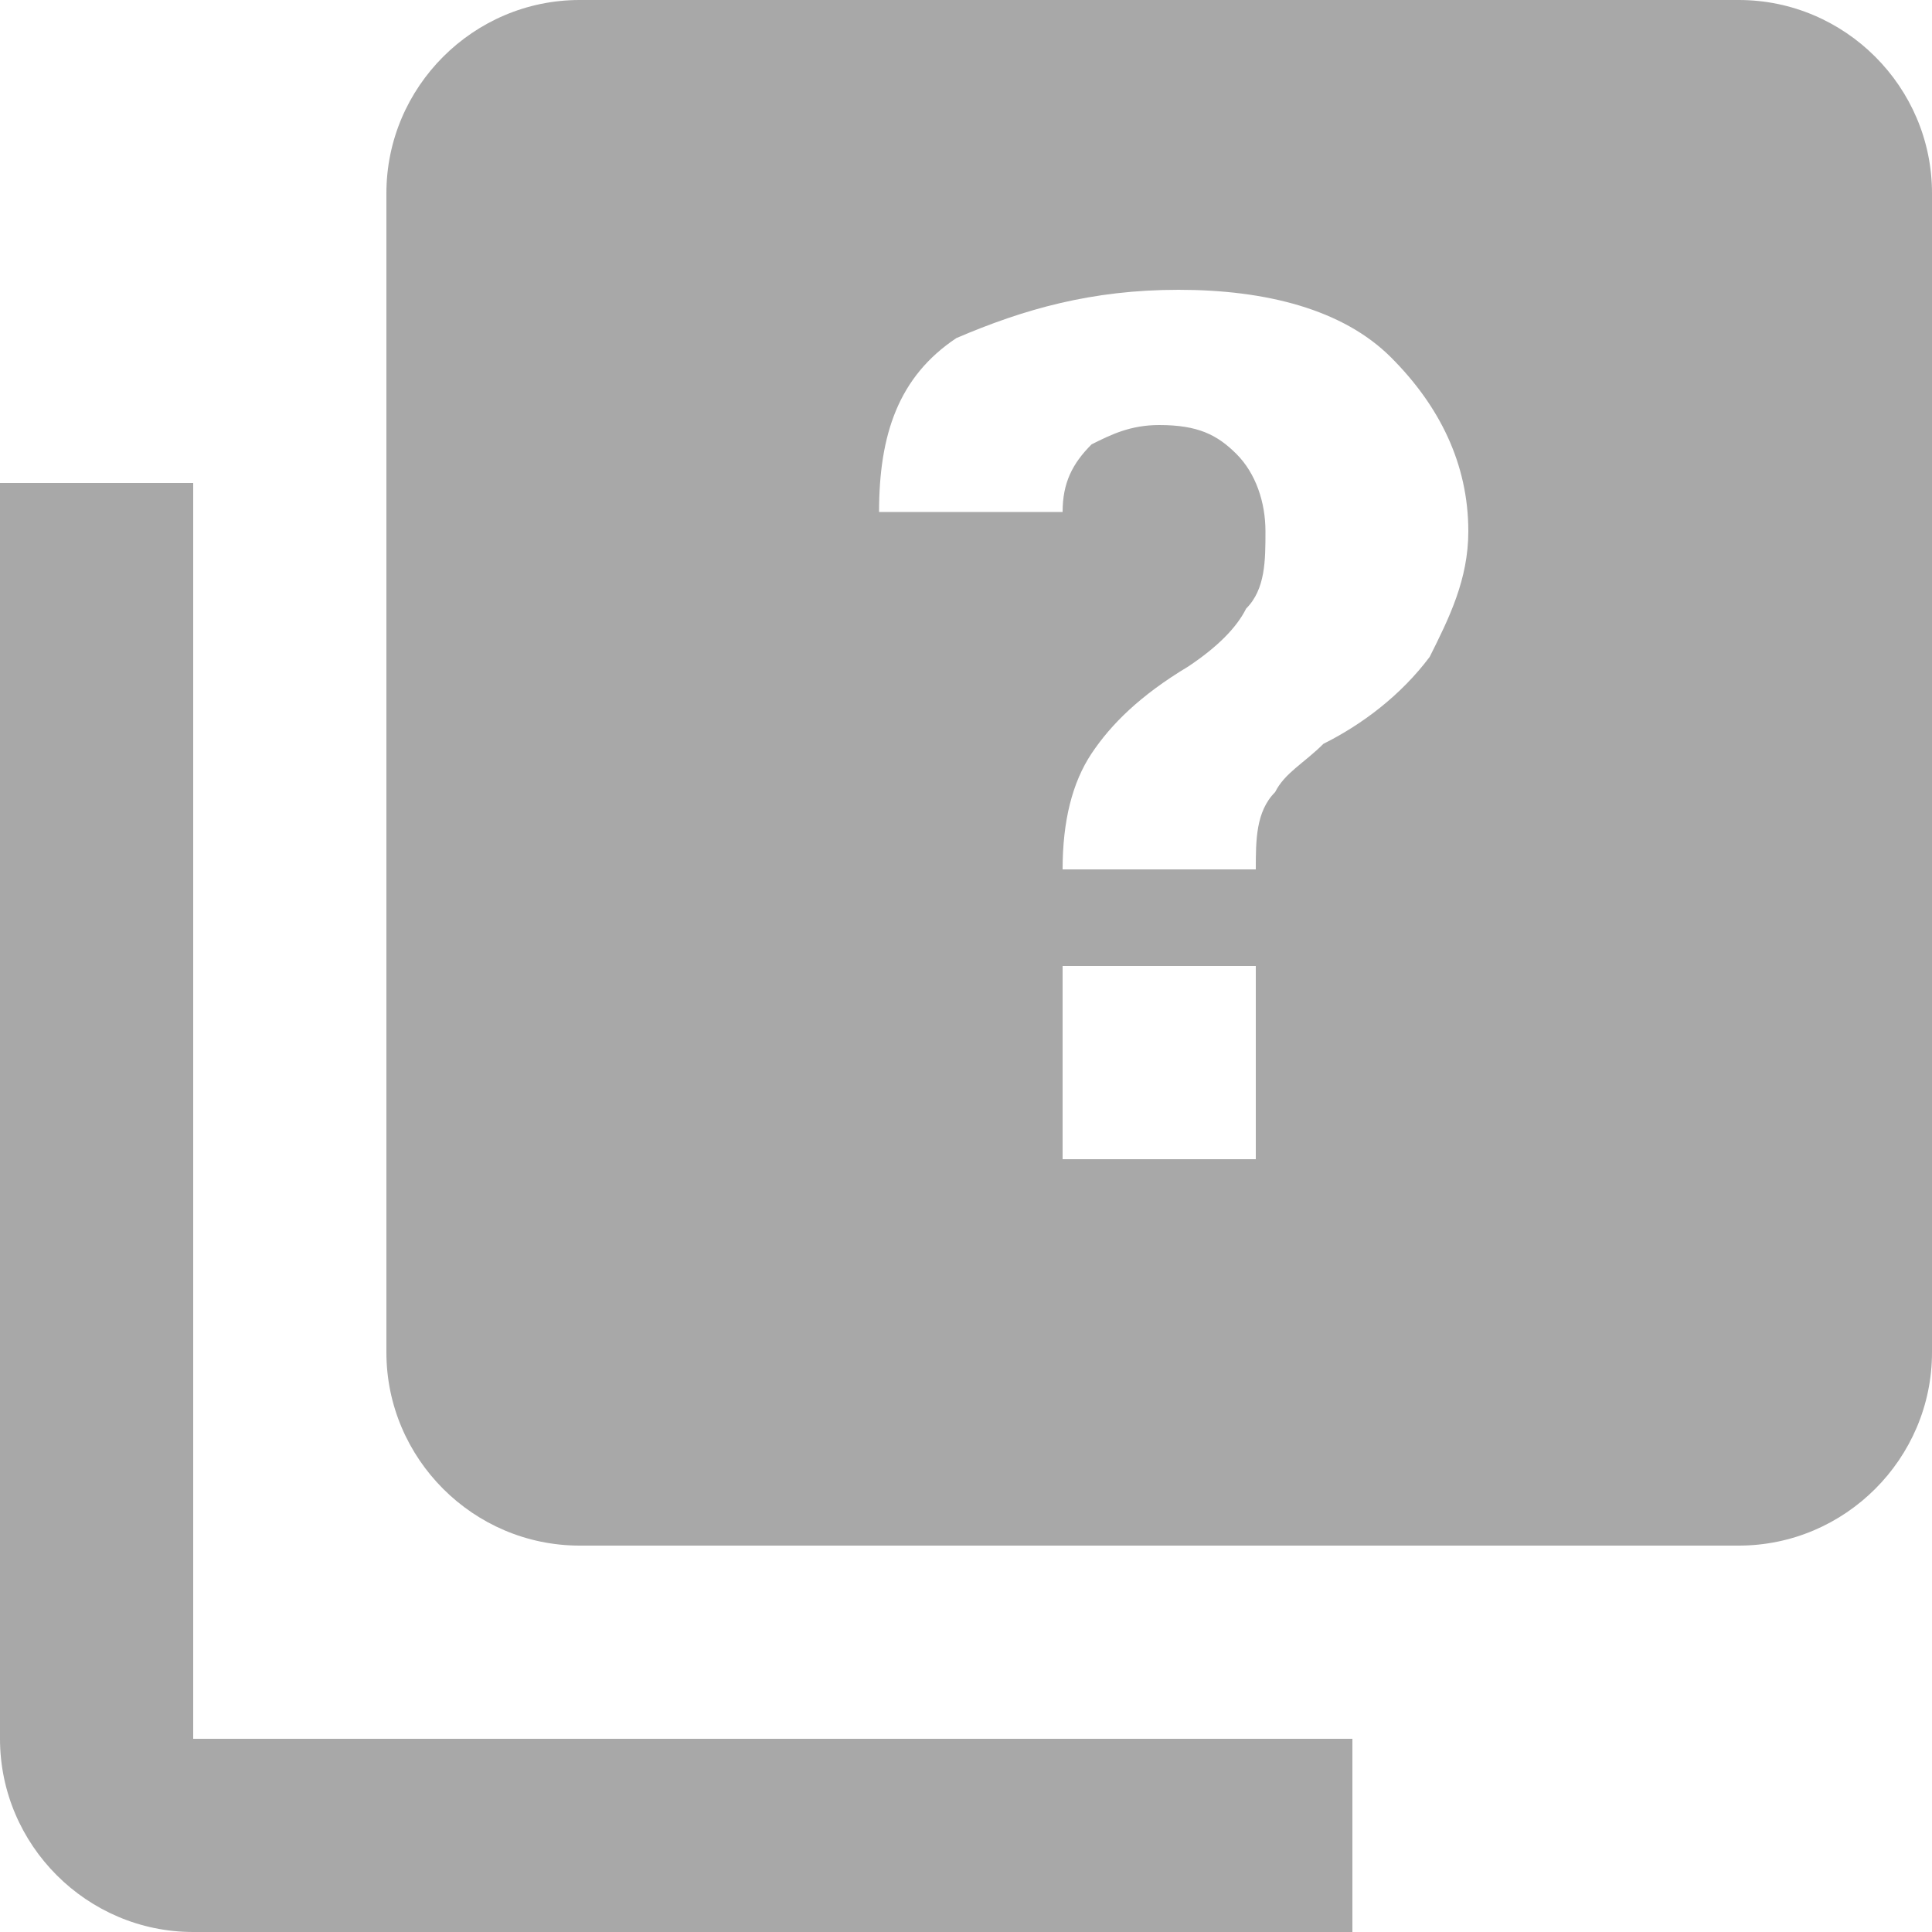 <svg width="30" height="30" viewBox="0 0 30 30" fill="none" xmlns="http://www.w3.org/2000/svg">
<path d="M21 27V30H3C1.35 30 0 28.65 0 27V7.5H3V27H21ZM27 0H9C7.35 0 6 1.35 6 3V21C6 22.65 7.35 24 9 24H27C28.65 24 30 22.65 30 21V3C30 1.35 28.65 0 27 0ZM19.5 18H16.5V15H19.5V18ZM22.2 10.2C21.75 10.8 21.15 11.25 20.55 11.55C20.25 11.85 19.95 12 19.8 12.3C19.5 12.6 19.5 13.05 19.5 13.5H16.5C16.5 12.75 16.65 12.15 16.95 11.7C17.25 11.25 17.7 10.8 18.45 10.35C18.9 10.05 19.2 9.75 19.35 9.45C19.65 9.15 19.65 8.7 19.65 8.25C19.65 7.8 19.5 7.35 19.2 7.05C18.9 6.75 18.6 6.6 18 6.6C17.55 6.6 17.25 6.75 16.95 6.9C16.65 7.2 16.5 7.5 16.5 7.95H13.65C13.65 6.75 13.95 5.85 14.85 5.25C15.9 4.8 16.95 4.5 18.3 4.5C19.65 4.5 20.85 4.8 21.6 5.55C22.35 6.3 22.8 7.2 22.8 8.25C22.8 9 22.5 9.6 22.2 10.2Z" fill="#A8A8A8"/>
</svg>
